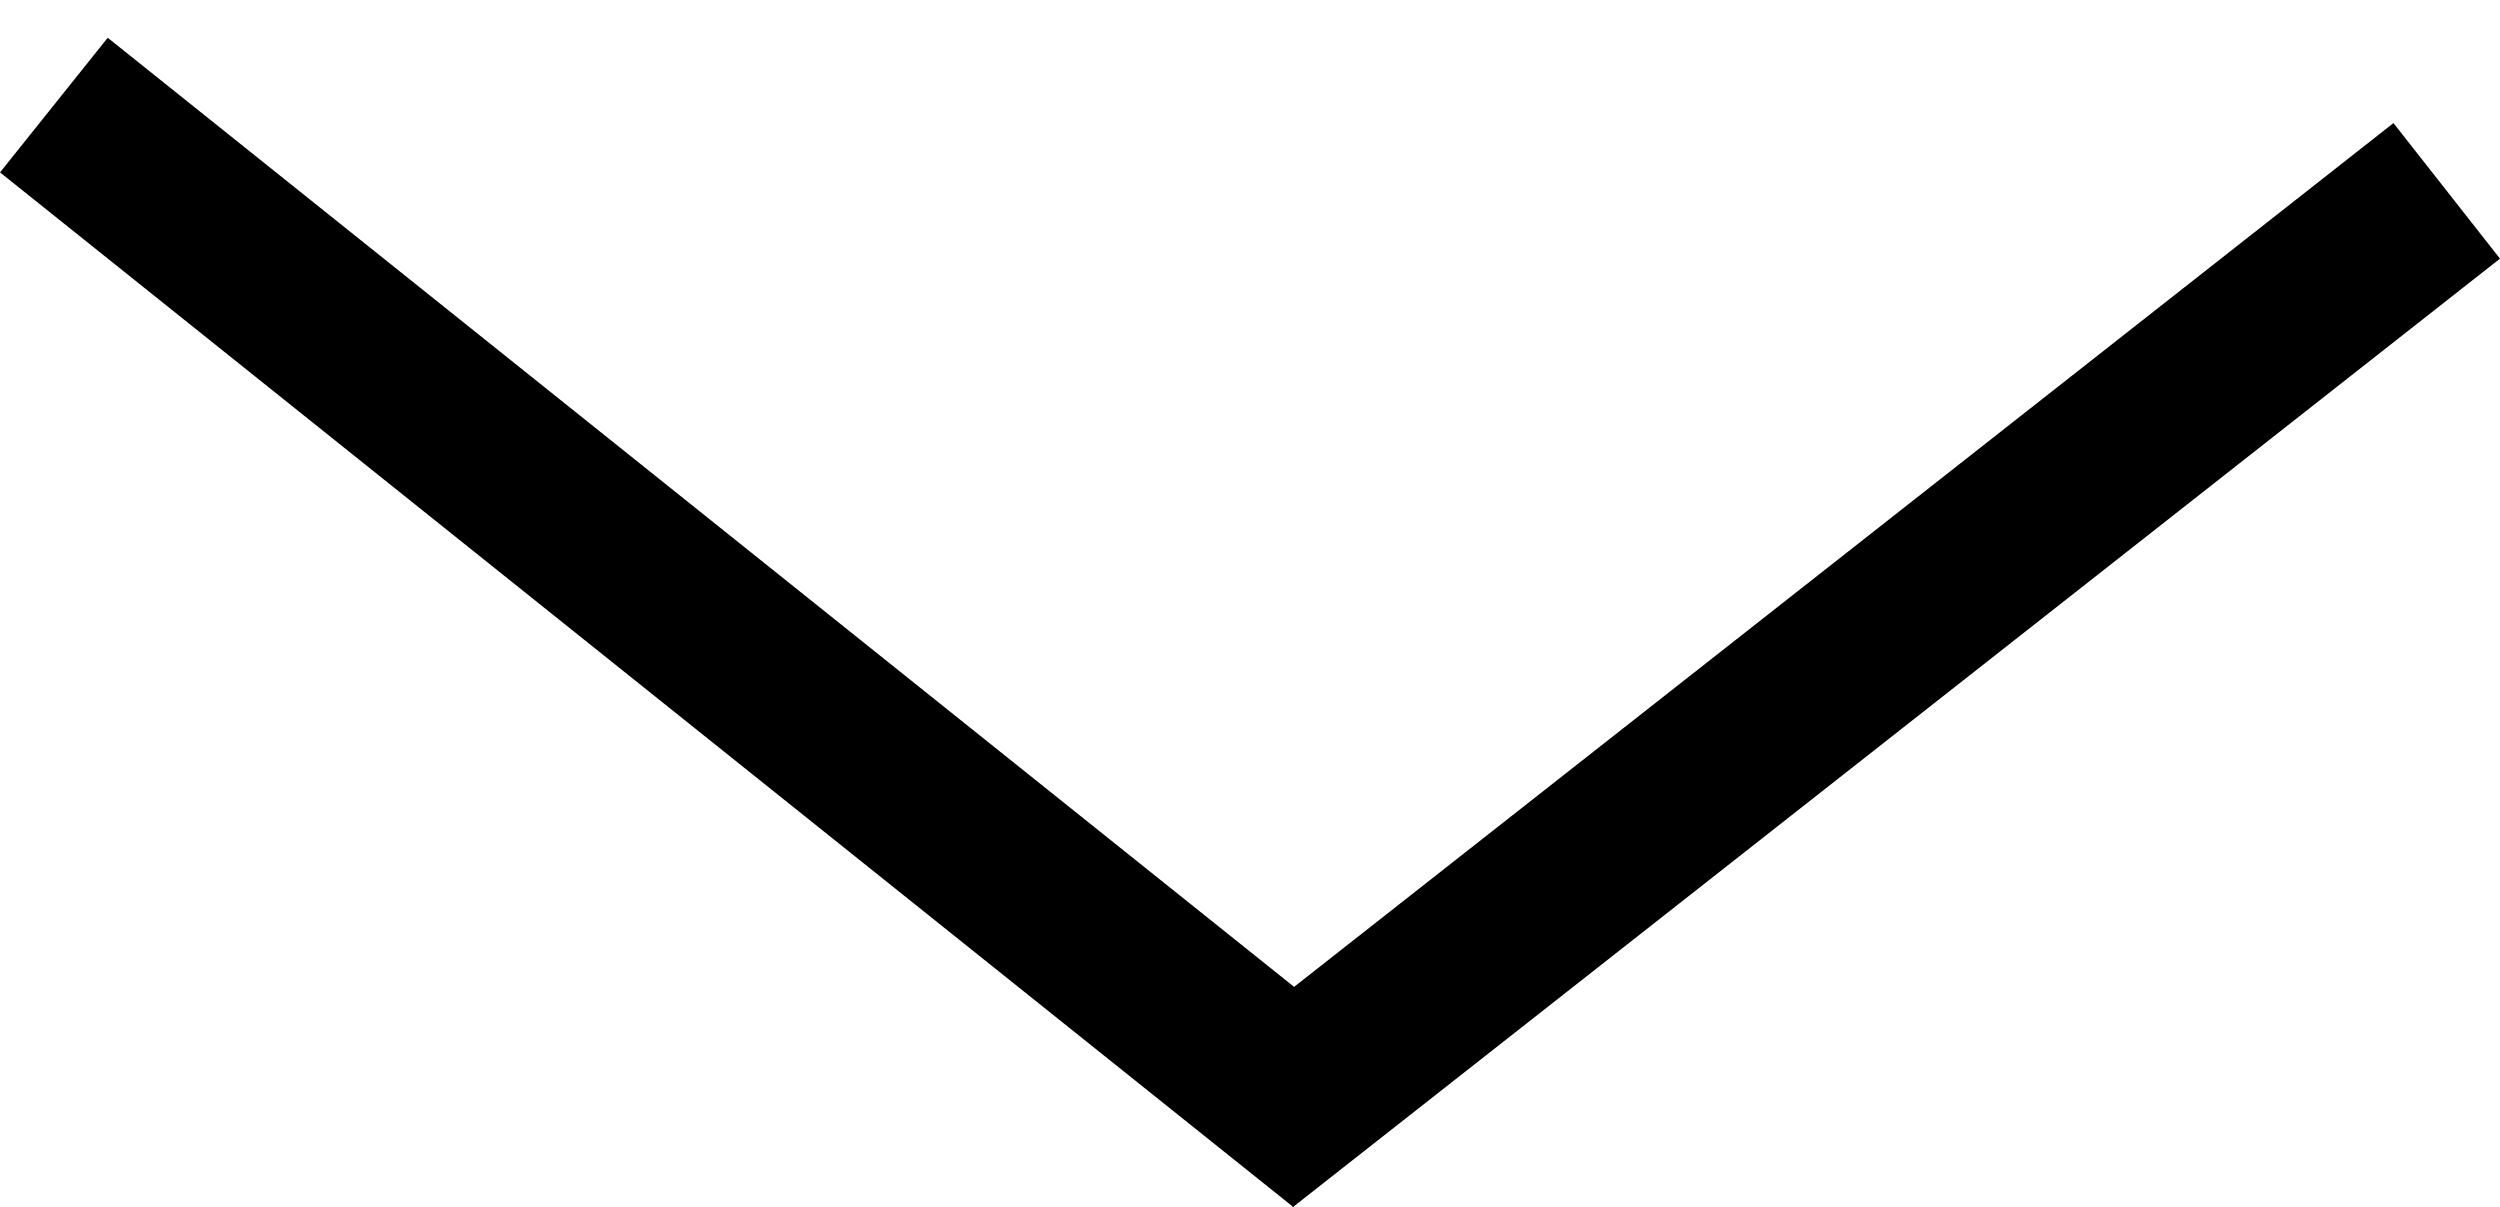 <svg width="29" height="14" viewBox="0 0 29 14" fill="none" xmlns="http://www.w3.org/2000/svg">
<line x1="0.625" y1="1.219" x2="15.625" y2="13.219" stroke="black" stroke-width="2"/>
<line x1="14.382" y1="13.214" x2="28.382" y2="2.214" stroke="black" stroke-width="2"/>
</svg>
